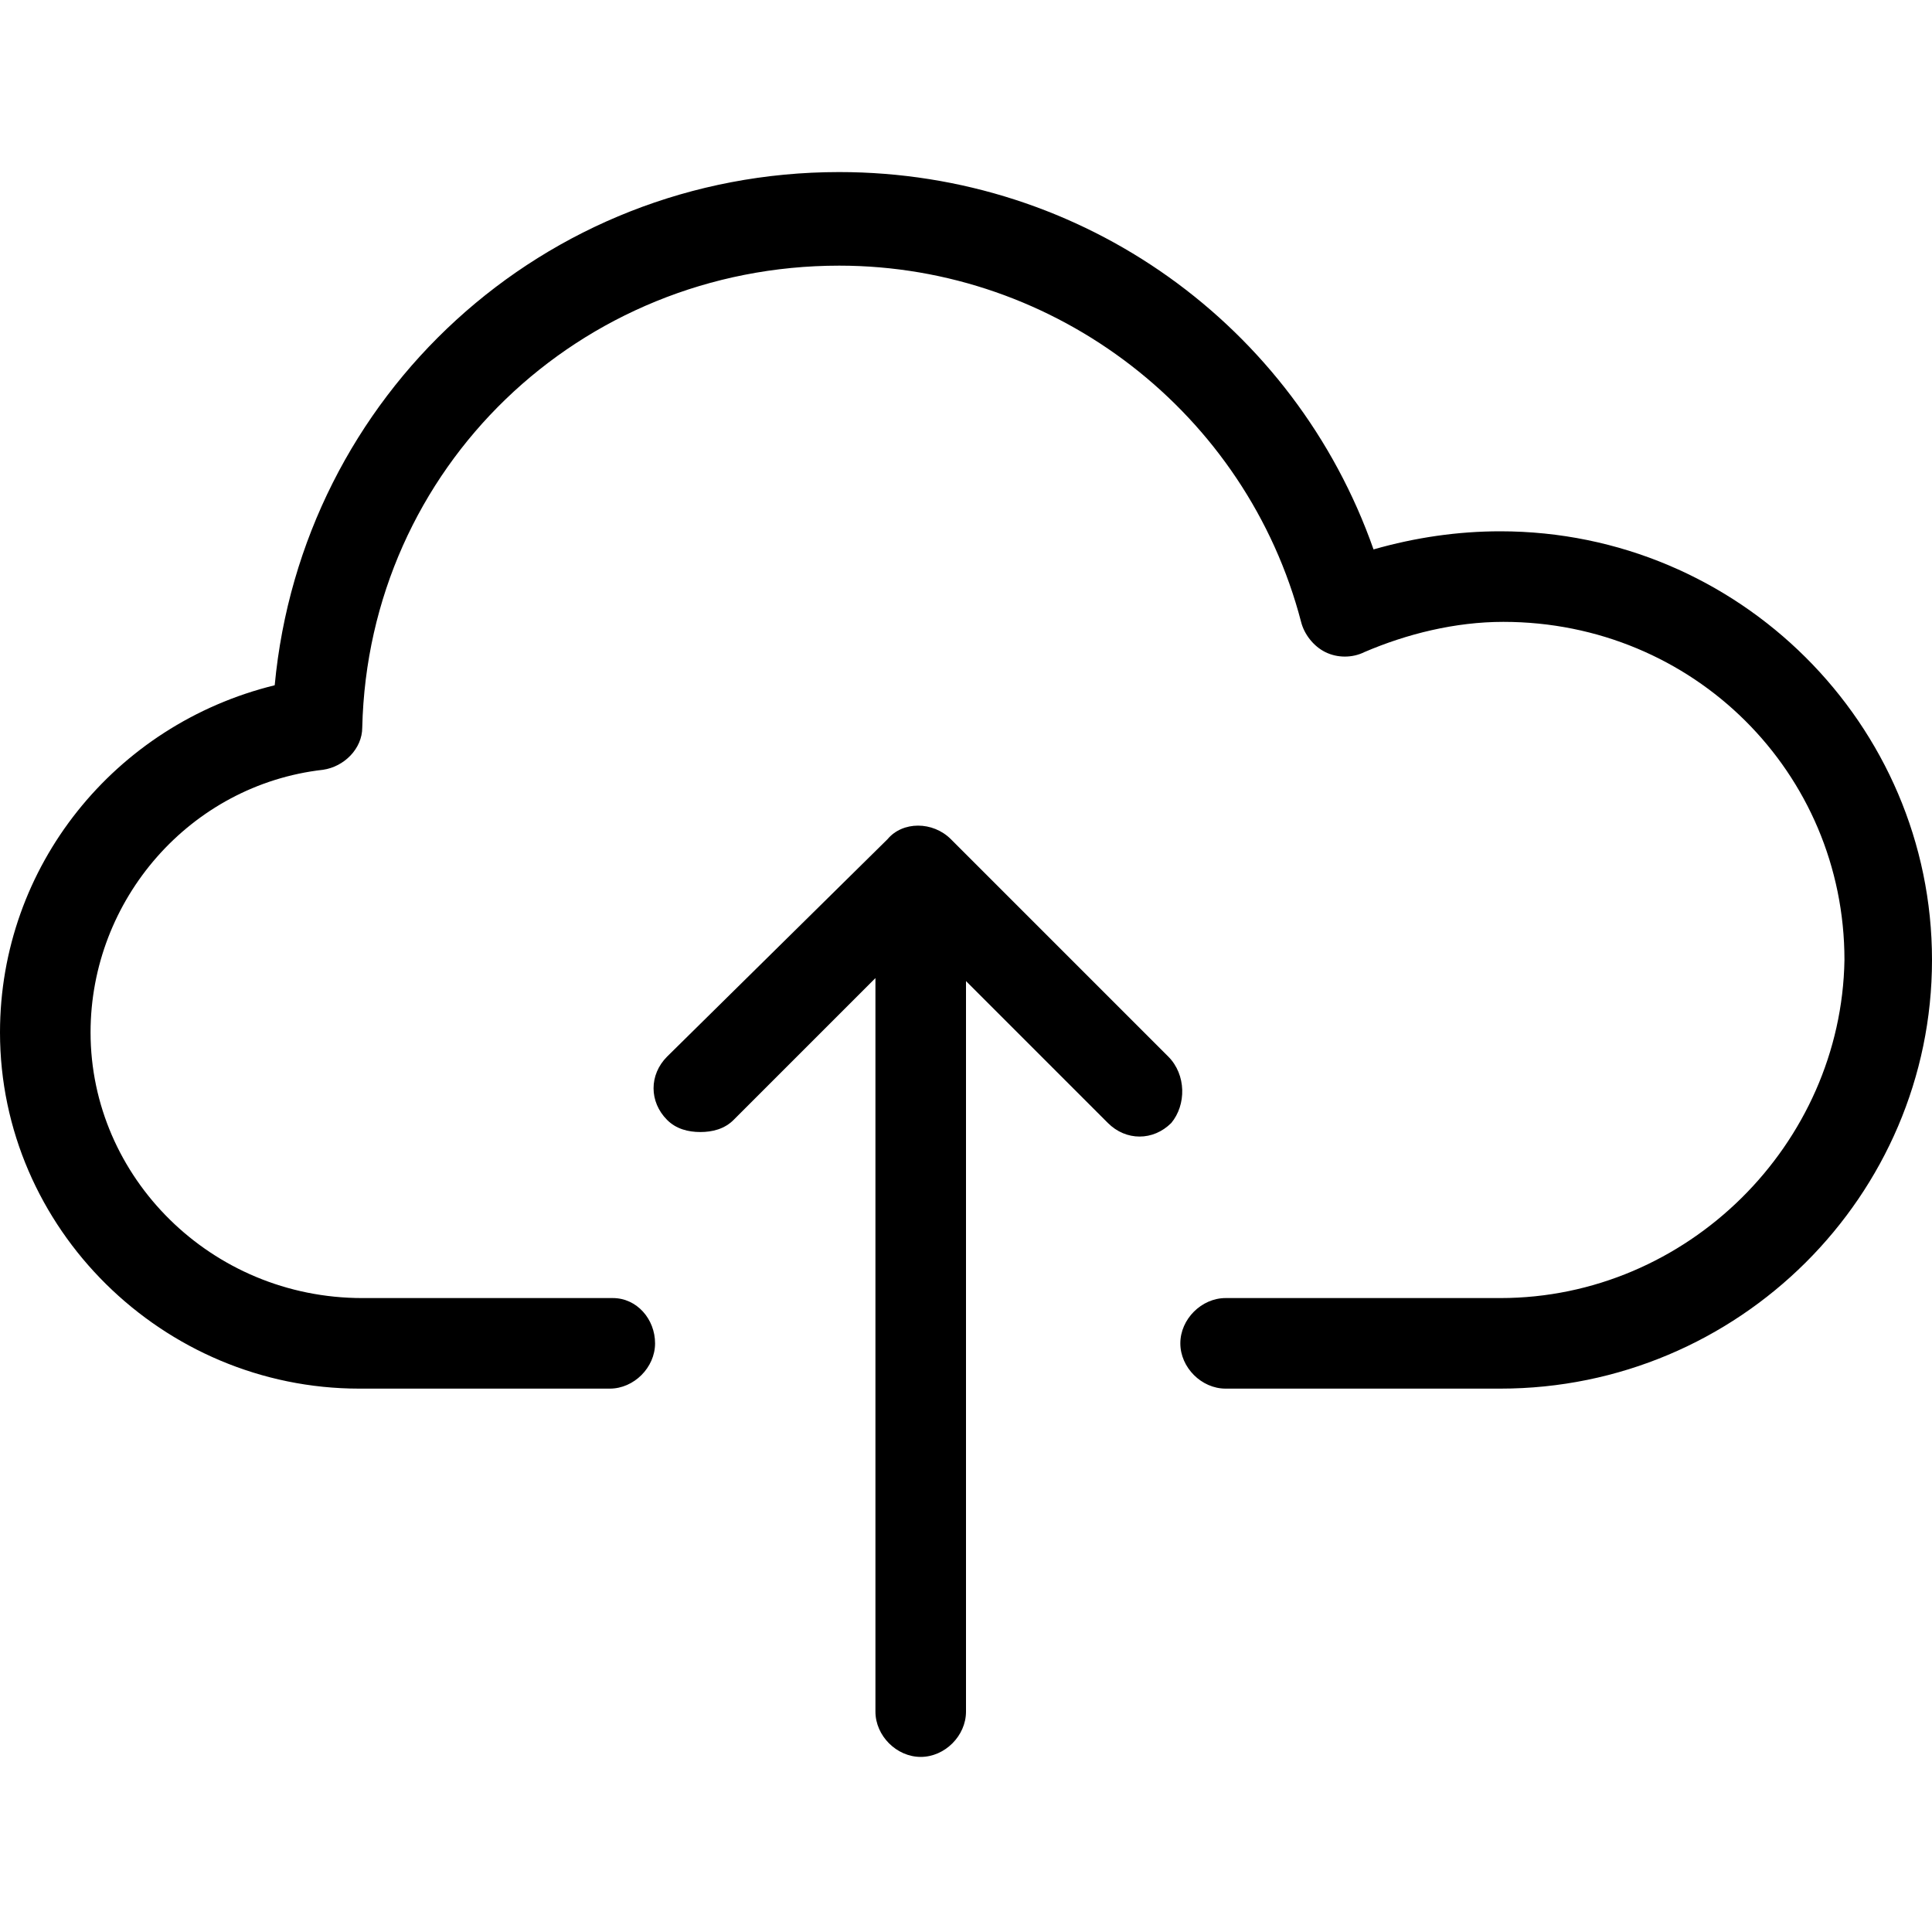 <?xml version="1.0" encoding="utf-8"?>
<!-- Generator: Adobe Illustrator 20.1.0, SVG Export Plug-In . SVG Version: 6.00 Build 0)  -->
<!DOCTYPE svg PUBLIC "-//W3C//DTD SVG 1.1//EN" "http://www.w3.org/Graphics/SVG/1.1/DTD/svg11.dtd">
<svg version="1.1" xmlns="http://www.w3.org/2000/svg" xmlns:xlink="http://www.w3.org/1999/xlink" x="0px" y="0px"
	 viewBox="0 0 64 64" style="enable-background:new 0 0 64 64;" xml:space="preserve">
<g id="file">
</g>
<g id="copy">
</g>
<g id="file-edit">
</g>
<g id="folder">
</g>
<g id="subdirectory">
</g>
<g id="album">
</g>
<g id="push">
</g>
<g id="pull">
</g>
<g id="database">
</g>
<g id="server">
</g>
<g id="upload">
</g>
<g id="download">
</g>
<g id="cloud-download">
</g>
<g id="cloud-upload">
	<g>
		<path d="M49.7,17.6c-1.4,0-2.8,0.2-4.2,0.6c-2.6-7.4-9.6-12.5-17.7-12.5c-9.8,0-17.8,7.4-18.7,17C3.8,24,0,28.7,0,34.2
			C0,40.7,5.4,46,11.9,46h8.3c0.8,0,1.5-0.7,1.5-1.5S21.1,43,20.3,43h-8.3C7,43,3,39,3,34.2c0-4.4,3.3-8.2,7.7-8.7
			c0.7-0.1,1.3-0.7,1.3-1.4c0.2-8.6,7.2-15.3,15.8-15.3c7.2,0,13.5,4.9,15.3,11.8c0.1,0.4,0.4,0.8,0.8,1c0.4,0.2,0.9,0.2,1.3,0
			c1.4-0.6,3-1,4.6-1c6.3,0,11.3,5,11.3,11.2C61,37.9,55.9,43,49.7,43h-9.1c-0.8,0-1.5,0.7-1.5,1.5s0.7,1.5,1.5,1.5h9.1
			C57.6,46,64,39.6,64,31.8C64,24,57.6,17.6,49.7,17.6z"/>
		<path d="M38.7,35l-7.2-7.2c-0.6-0.6-1.6-0.6-2.1,0L22.1,35c-0.6,0.6-0.6,1.5,0,2.1c0.3,0.3,0.7,0.4,1.1,0.4c0.4,0,0.8-0.1,1.1-0.4
			l4.7-4.7v24.3c0,0.8,0.7,1.5,1.5,1.5s1.5-0.7,1.5-1.5V32.5l4.7,4.7c0.6,0.6,1.5,0.6,2.1,0C39.3,36.6,39.3,35.6,38.7,35z"/>
	</g>
</g>
<g id="cloud">
</g>
<g id="cloud-no-access">
</g>
<g id="cloud-signal-up">
</g>
<g id="cloud-signal-down">
</g>
<g id="checklist">
</g>
<g id="file-folded">
</g>
<g id="file-folded-text">
</g>
<g id="inbox">
</g>
<g id="zip-folder">
</g>
<g id="image-folder">
</g>
<g id="image-album">
</g>
<g id="image">
</g>
<g id="images">
</g>
<g id="invoice">
</g>
<g id="book">
</g>
<g id="layers">
</g>
<g id="media-upload">
</g>
<g id="addresses">
</g>
<g id="floppy">
</g>
<g id="link">
</g>
<g id="link-add">
</g>
<g id="link-remove">
</g>
<g id="table">
</g>
<g id="download-book">
</g>
<g id="clipboard">
</g>
<g id="clipboard-chart">
</g>
<g id="clipboard-text">
</g>
<g id="clipboard-check">
</g>
<g id="clipboard-cross">
</g>
<g id="bookmark">
</g>
<g id="bookmark-add">
</g>
<g id="bookmark-remove">
</g>
<g id="clipboard-horizontal">
</g>
<g id="clipboard-text-horizontal">
</g>
<g id="trash">
</g>
<g id="unlock">
</g>
<g id="lock">
</g>
<g id="link-add-circle">
</g>
<g id="link-remove-circle">
</g>
<g id="sort-up">
</g>
<g id="sort-down">
</g>
<g id="list">
</g>
</svg>
